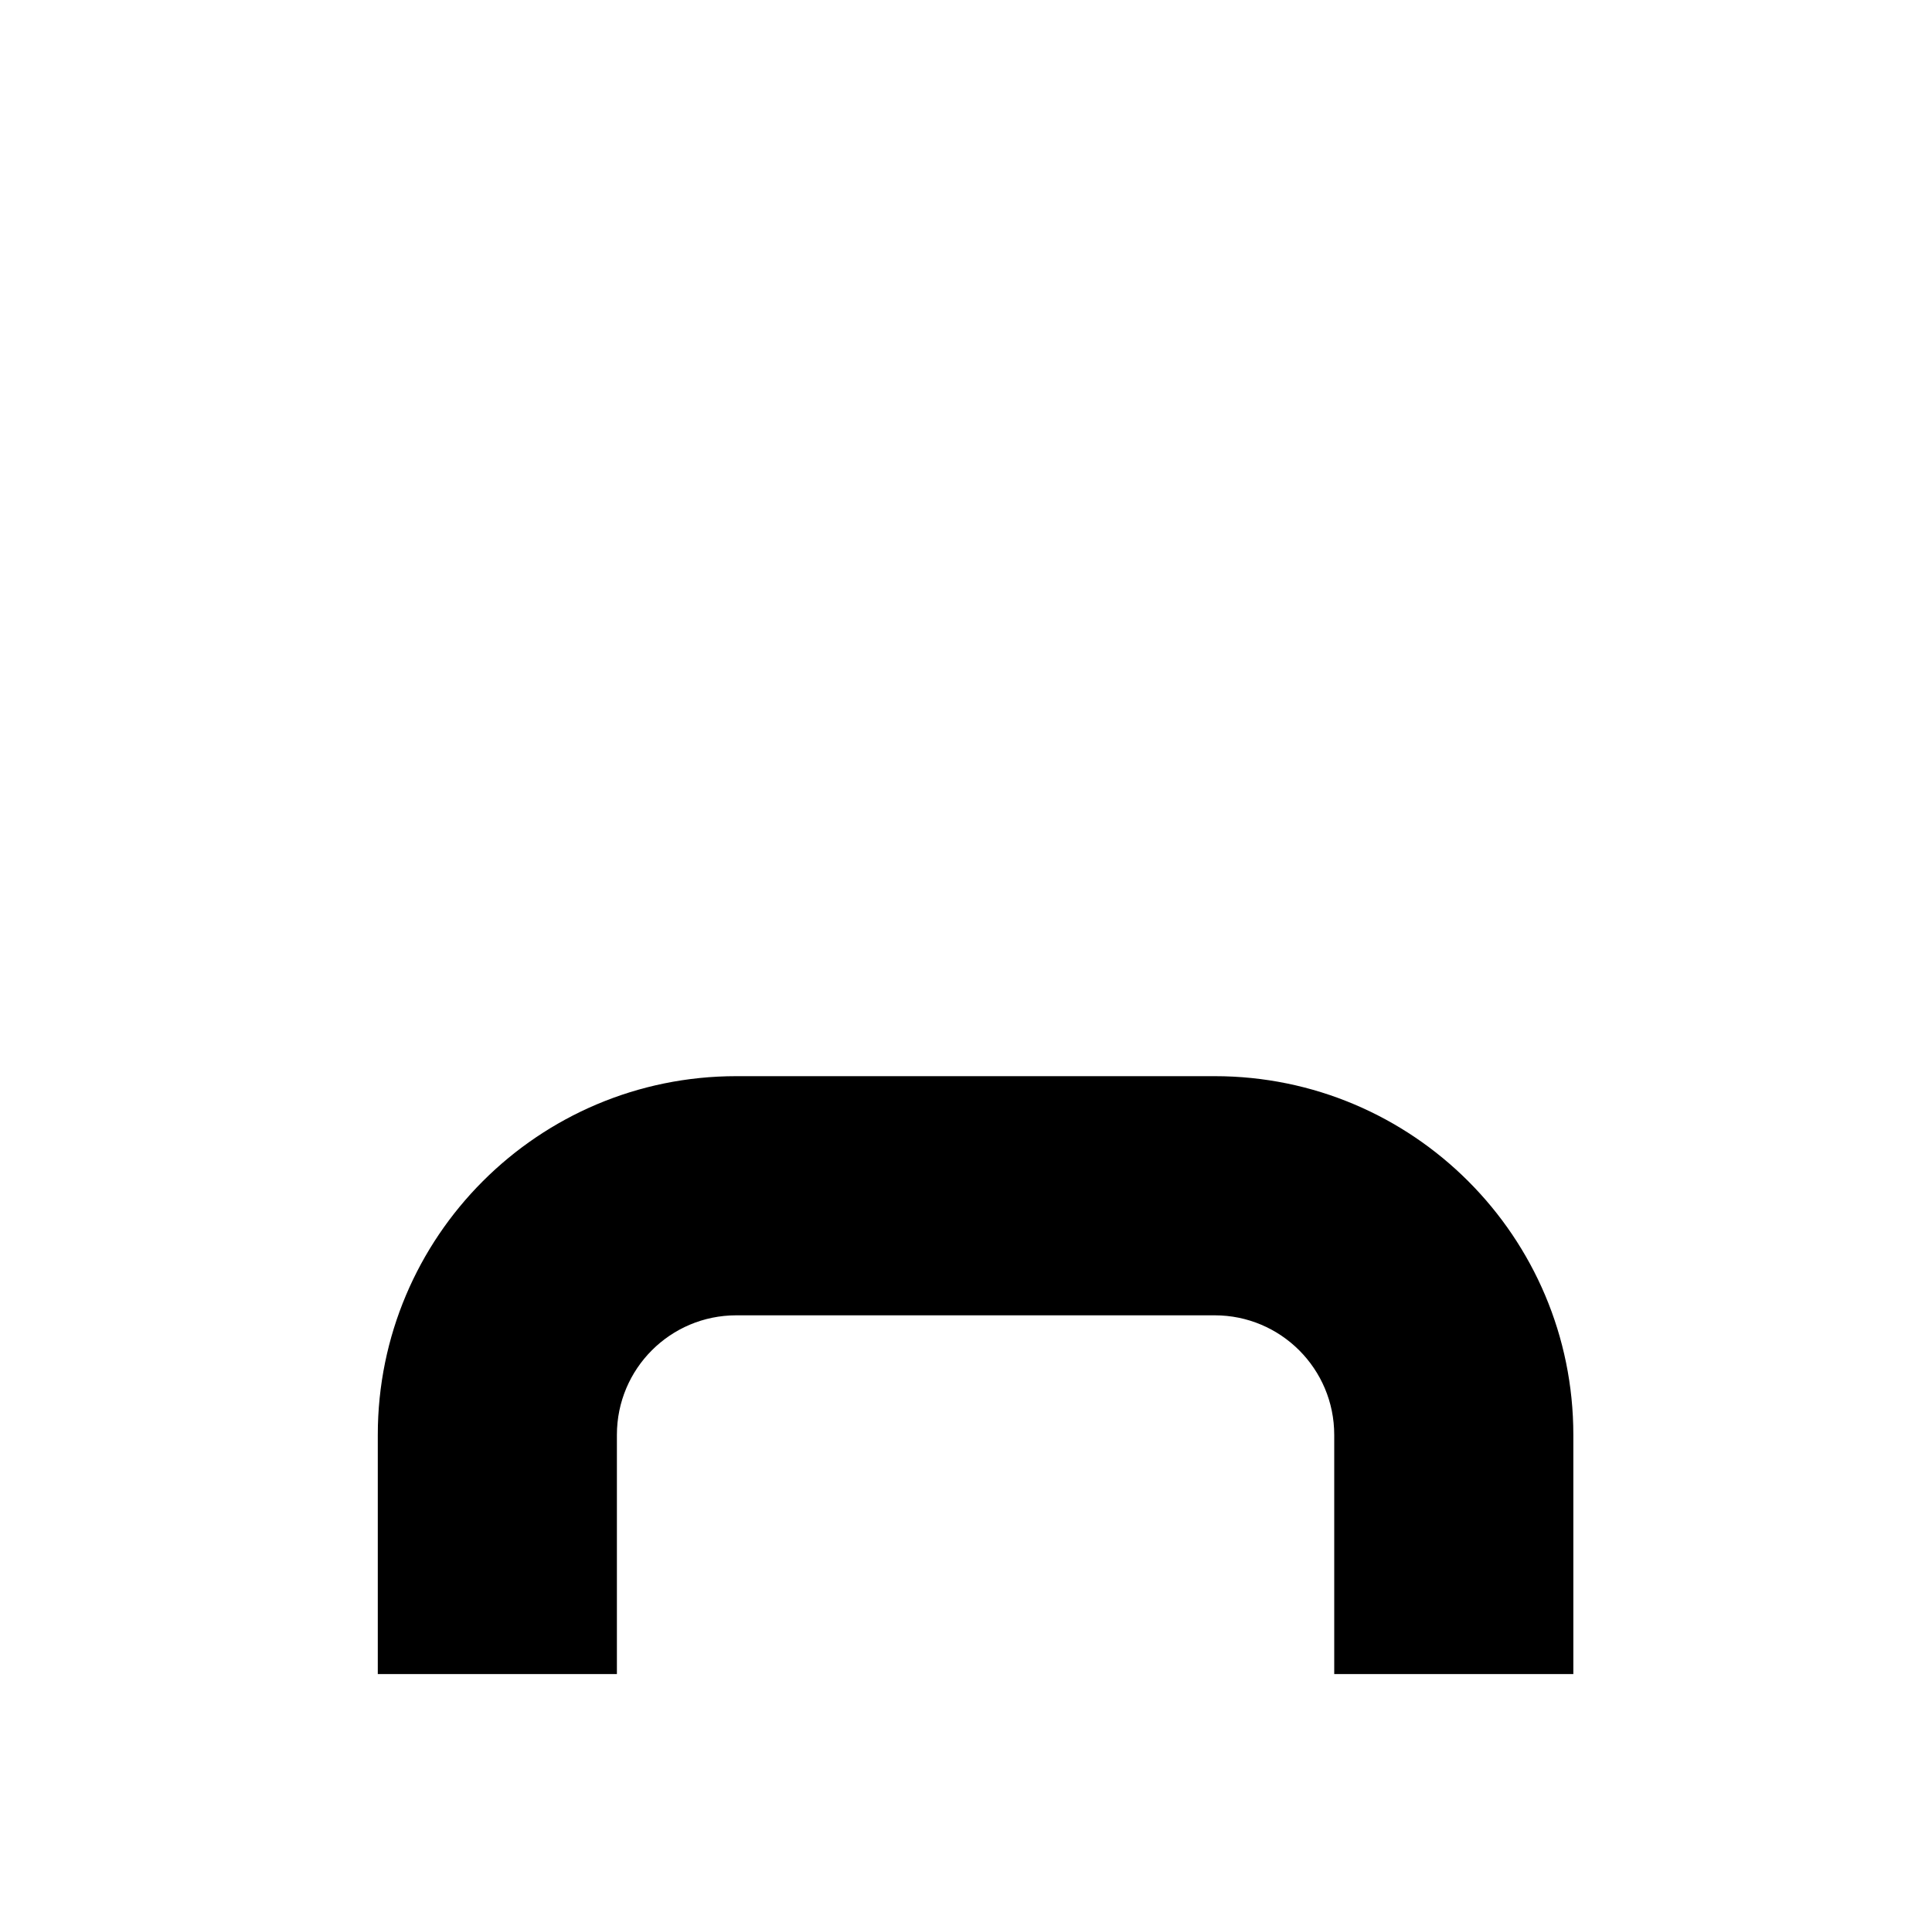 <?xml version="1.0" standalone="no"?>
<!DOCTYPE svg PUBLIC "-//W3C//DTD SVG 1.1//EN" "http://www.w3.org/Graphics/SVG/1.1/DTD/svg11.dtd" >
<svg xmlns="http://www.w3.org/2000/svg" xmlns:xlink="http://www.w3.org/1999/xlink" version="1.1" viewBox="-10 0 1010 1000">
  <g transform="matrix(1 0 0 -1 0 800)">
   <path fill="currentColor"
d="M750 -75h-62.5v125c0 34.533 -27.967 62.5 -62.494 62.5h-250.069c-34.505 0 -62.437 -27.923 -62.437 -62.487v-125.013h-62.5h-62.5v125.013c0 103.51 83.872 187.487 187.438 187.487h250.069c103.55 0 187.493 -83.96 187.493 -187.5v-125h-62.5v0z
M687.5 487.5c0 -103.544 -83.956 -187.5 -187.5 -187.5s-187.5 83.956 -187.5 187.5s83.956 187.5 187.5 187.5s187.5 -83.956 187.5 -187.5zM562.5 487.5c0 -34.526 -27.974 -62.5 -62.5 -62.5s-62.5 27.974 -62.5 62.5s27.974 62.5 62.5 62.5
s62.5 -27.974 62.5 -62.5zM687.5 487.5c0 103.544 -83.956 187.5 -187.5 187.5s-187.5 -83.956 -187.5 -187.5s83.956 -187.5 187.5 -187.5s187.5 83.956 187.5 187.5zM562.5 487.5c0 34.526 -27.974 62.5 -62.5 62.5s-62.5 -27.974 -62.5 -62.5
s27.974 -62.5 62.5 -62.5s62.5 27.974 62.5 62.5z" />
  </g>

</svg>
